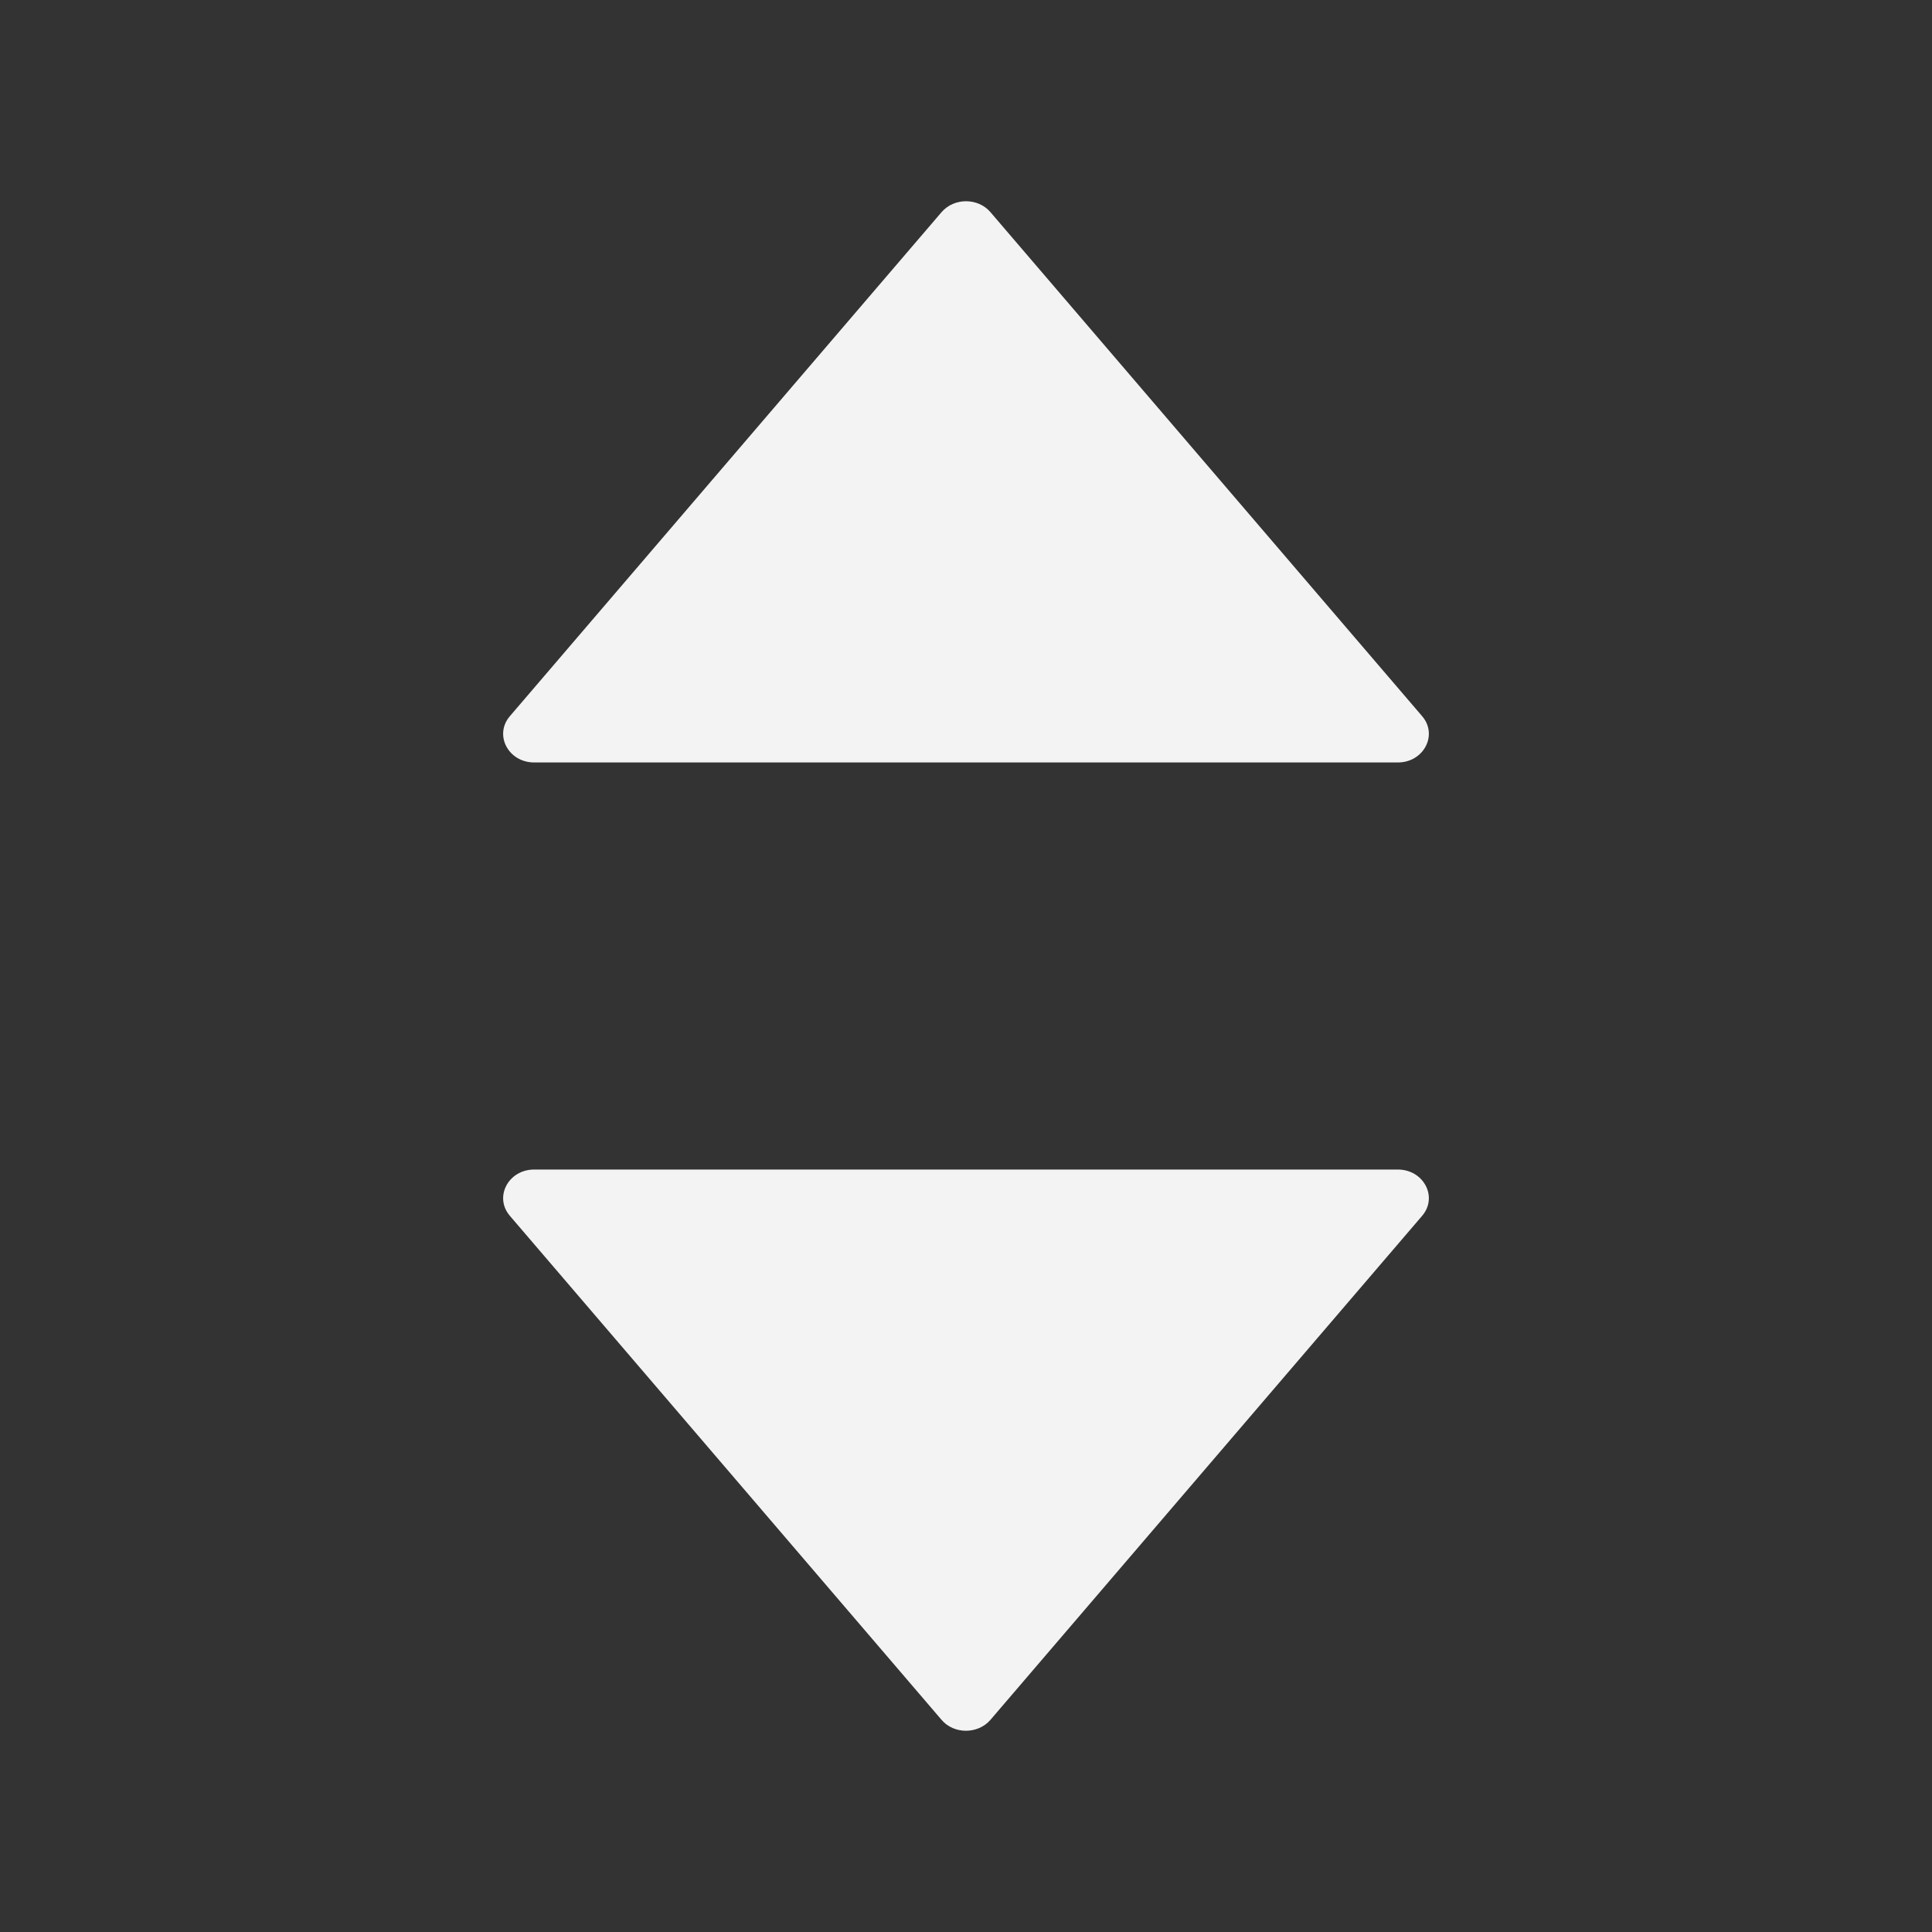 <svg width="20" height="20" viewBox="0 0 20 20" fill="none" xmlns="http://www.w3.org/2000/svg">
<rect x="0" y="0" width="20" height="20" fill="#333333" stroke="none"/>
<path d="M14.47 12.107H5.53C5.262 12.107 5.112 12.392 5.278 12.586L9.748 17.805C9.876 17.954 10.122 17.954 10.252 17.805L14.722 12.586C14.888 12.392 14.738 12.107 14.47 12.107Z" fill="#F3F3F3"/>
<path d="M14.722 7.414L10.252 2.195C10.124 2.046 9.877 2.046 9.748 2.195L5.278 7.414C5.112 7.608 5.262 7.893 5.53 7.893H14.47C14.738 7.893 14.888 7.608 14.722 7.414Z" fill="#F3F3F3"/>
</svg>
